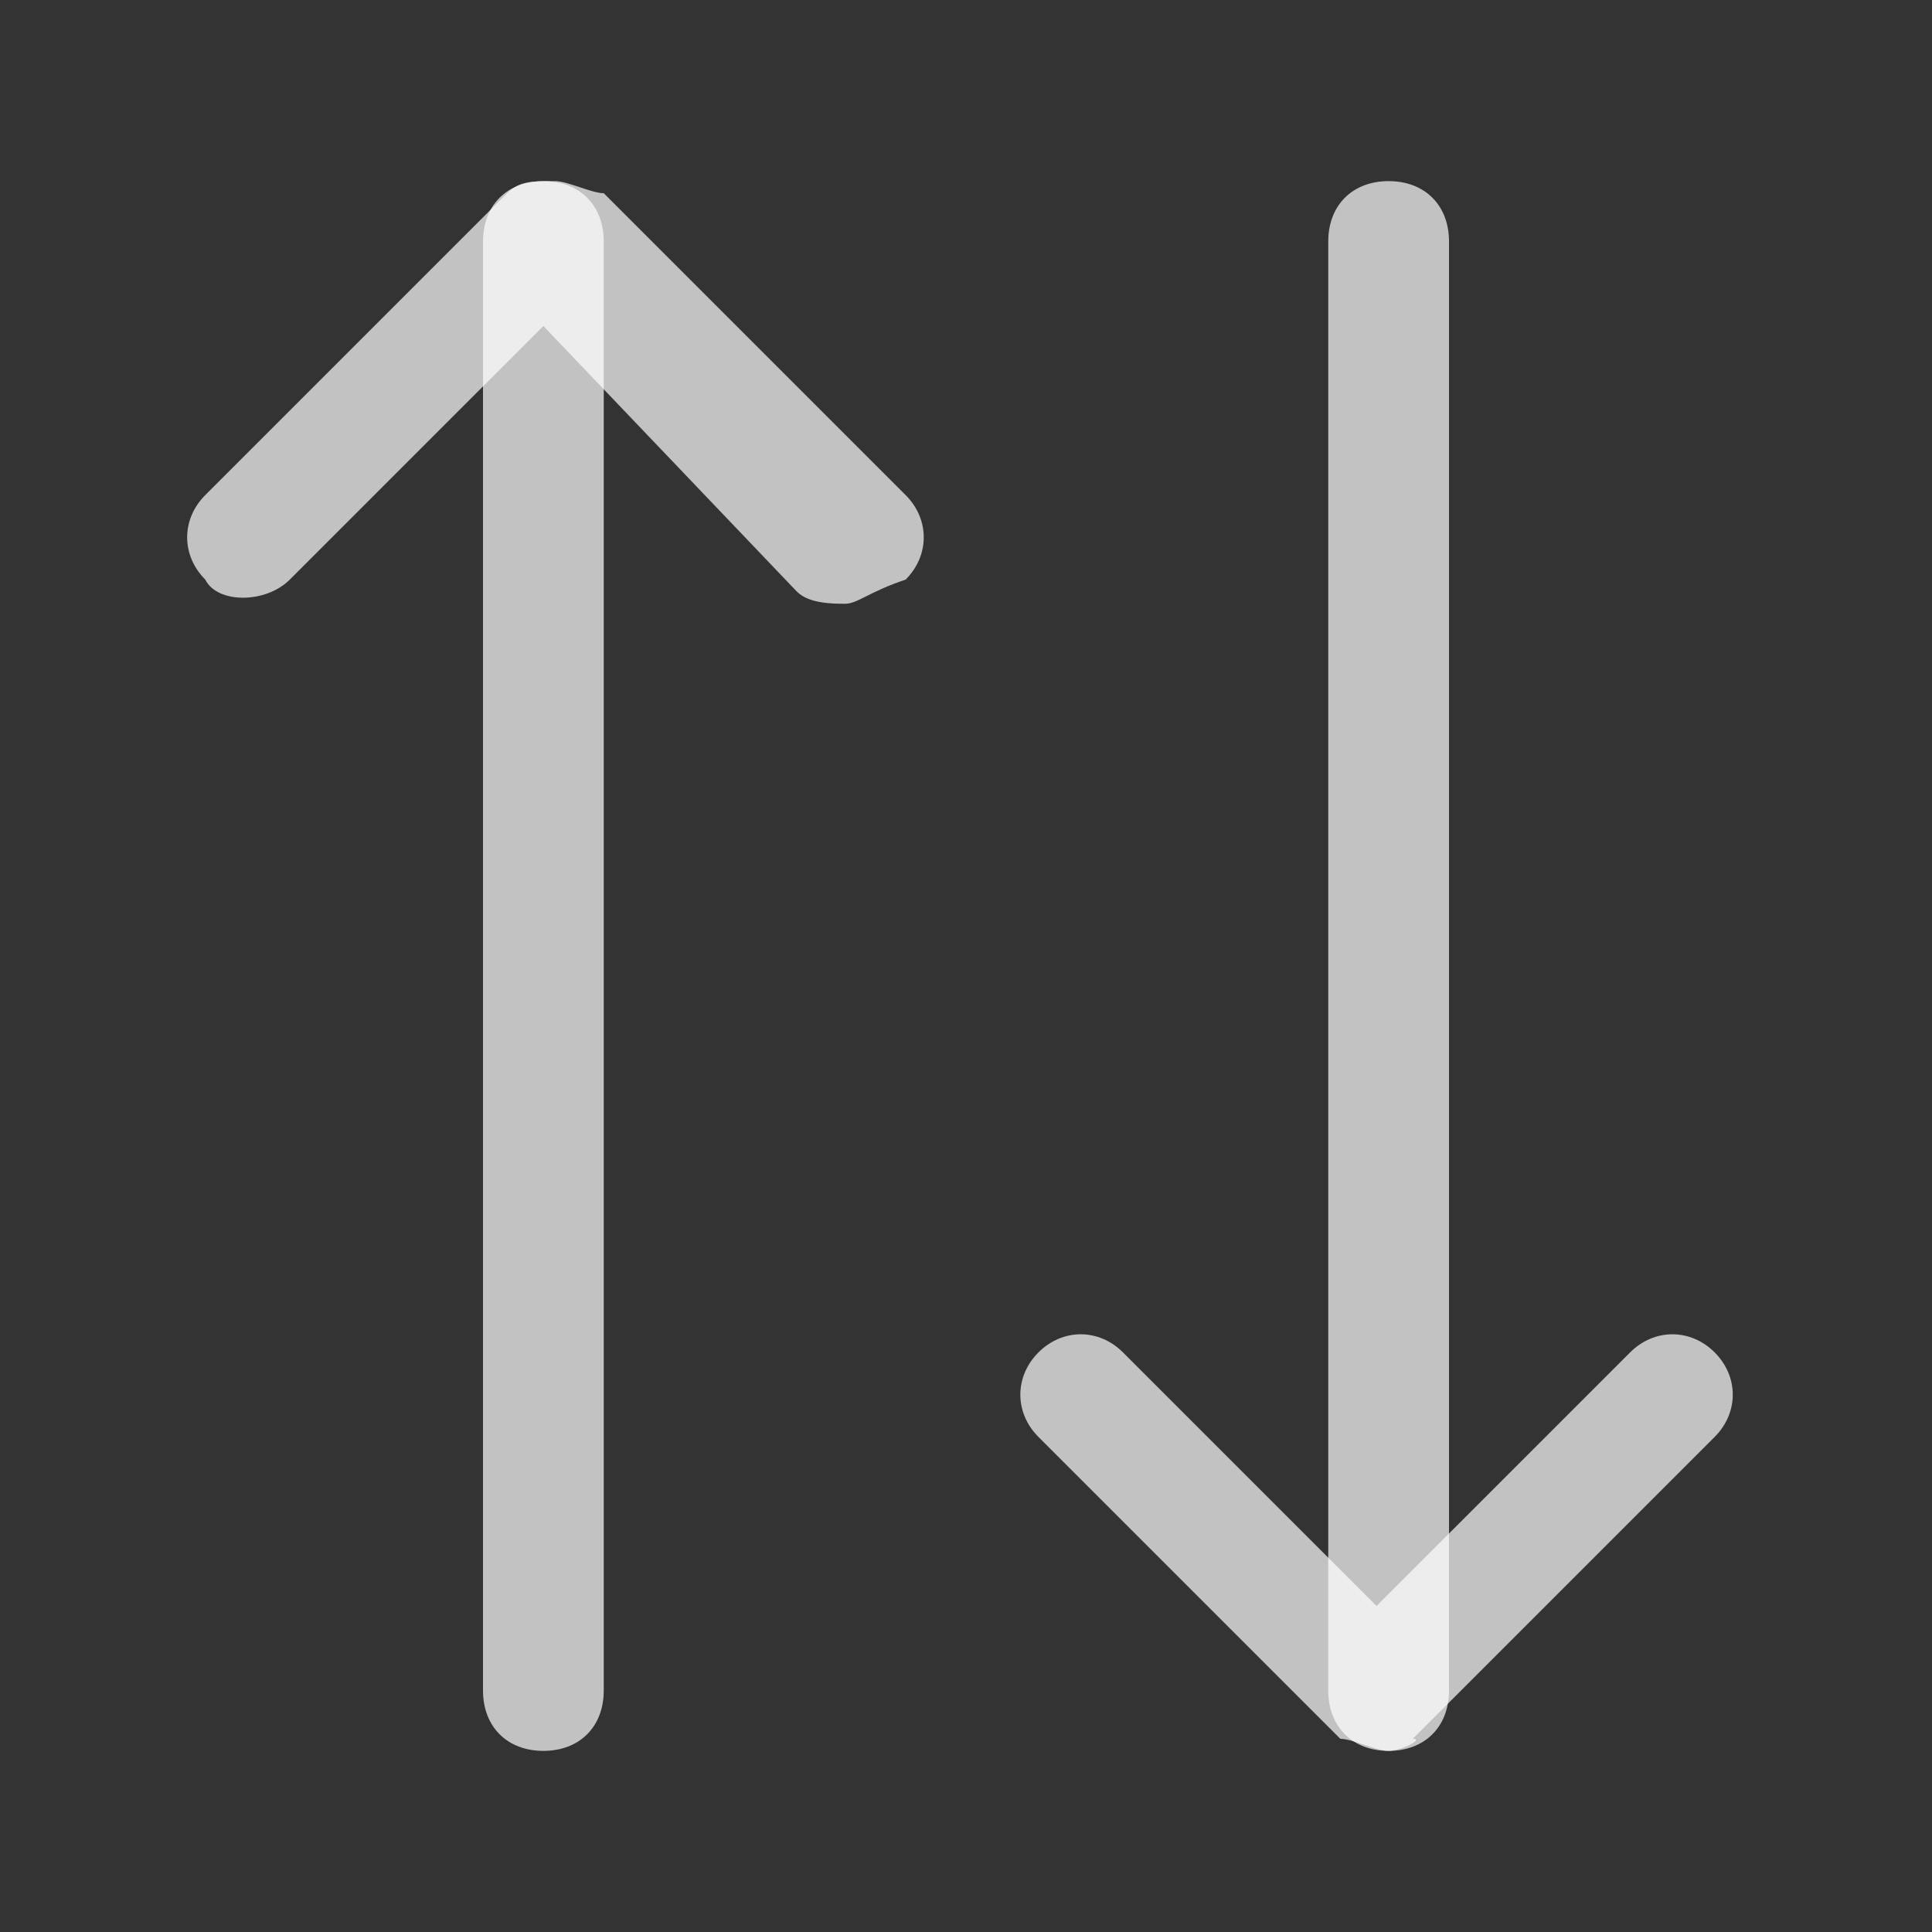 <?xml version="1.0" encoding="utf-8"?>
<!-- Generator: Adobe Illustrator 23.1.0, SVG Export Plug-In . SVG Version: 6.00 Build 0)  -->
<svg version="1.1" id="Layer_1" xmlns="http://www.w3.org/2000/svg" xmlns:xlink="http://www.w3.org/1999/xlink" x="0px" y="0px"
	 viewBox="0 0 16 16" style="enable-background:new 0 0 16 16;" xml:space="preserve">
<rect x="0" y="0" width="16" height="16" fill="#333333" stroke="none"/>
<style type="text/css">
	.st0{fill:#FFFFFF;fill-opacity:0.7;}
</style>
<path class="st0" d="M7,5c-0.1,0-0.3,0-0.4-0.1L4.5,2.7L2.4,4.8C2.2,5,1.8,5,1.7,4.8c-0.2-0.2-0.2-0.5,0-0.7l2.5-2.5
	c0.1-0.1,0.2-0.1,0.4-0.1c0.1,0,0.3,0.1,0.4,0.1l2.5,2.5c0.2,0.2,0.2,0.5,0,0.7C7.2,4.9,7.1,5,7,5z"/>
<path class="st0" d="M4.5,14.5C4.2,14.5,4,14.3,4,14V2c0-0.3,0.2-0.5,0.5-0.5C4.8,1.5,5,1.7,5,2v12C5,14.3,4.8,14.5,4.5,14.5z"/>
<path class="st0" d="M11.5,14.5c-0.1,0-0.3-0.1-0.4-0.1l-2.5-2.5c-0.2-0.2-0.2-0.5,0-0.7c0.2-0.2,0.5-0.2,0.7,0l2.1,2.1l2.1-2.1
	c0.2-0.2,0.5-0.2,0.7,0c0.2,0.2,0.2,0.5,0,0.7l-2.5,2.5C11.8,14.4,11.6,14.5,11.5,14.5z"/>
<path class="st0" d="M11.5,14.5c-0.3,0-0.5-0.2-0.5-0.5V2c0-0.3,0.2-0.5,0.5-0.5C11.8,1.5,12,1.7,12,2v12
	C12,14.3,11.8,14.5,11.5,14.5z"/>
</svg>

